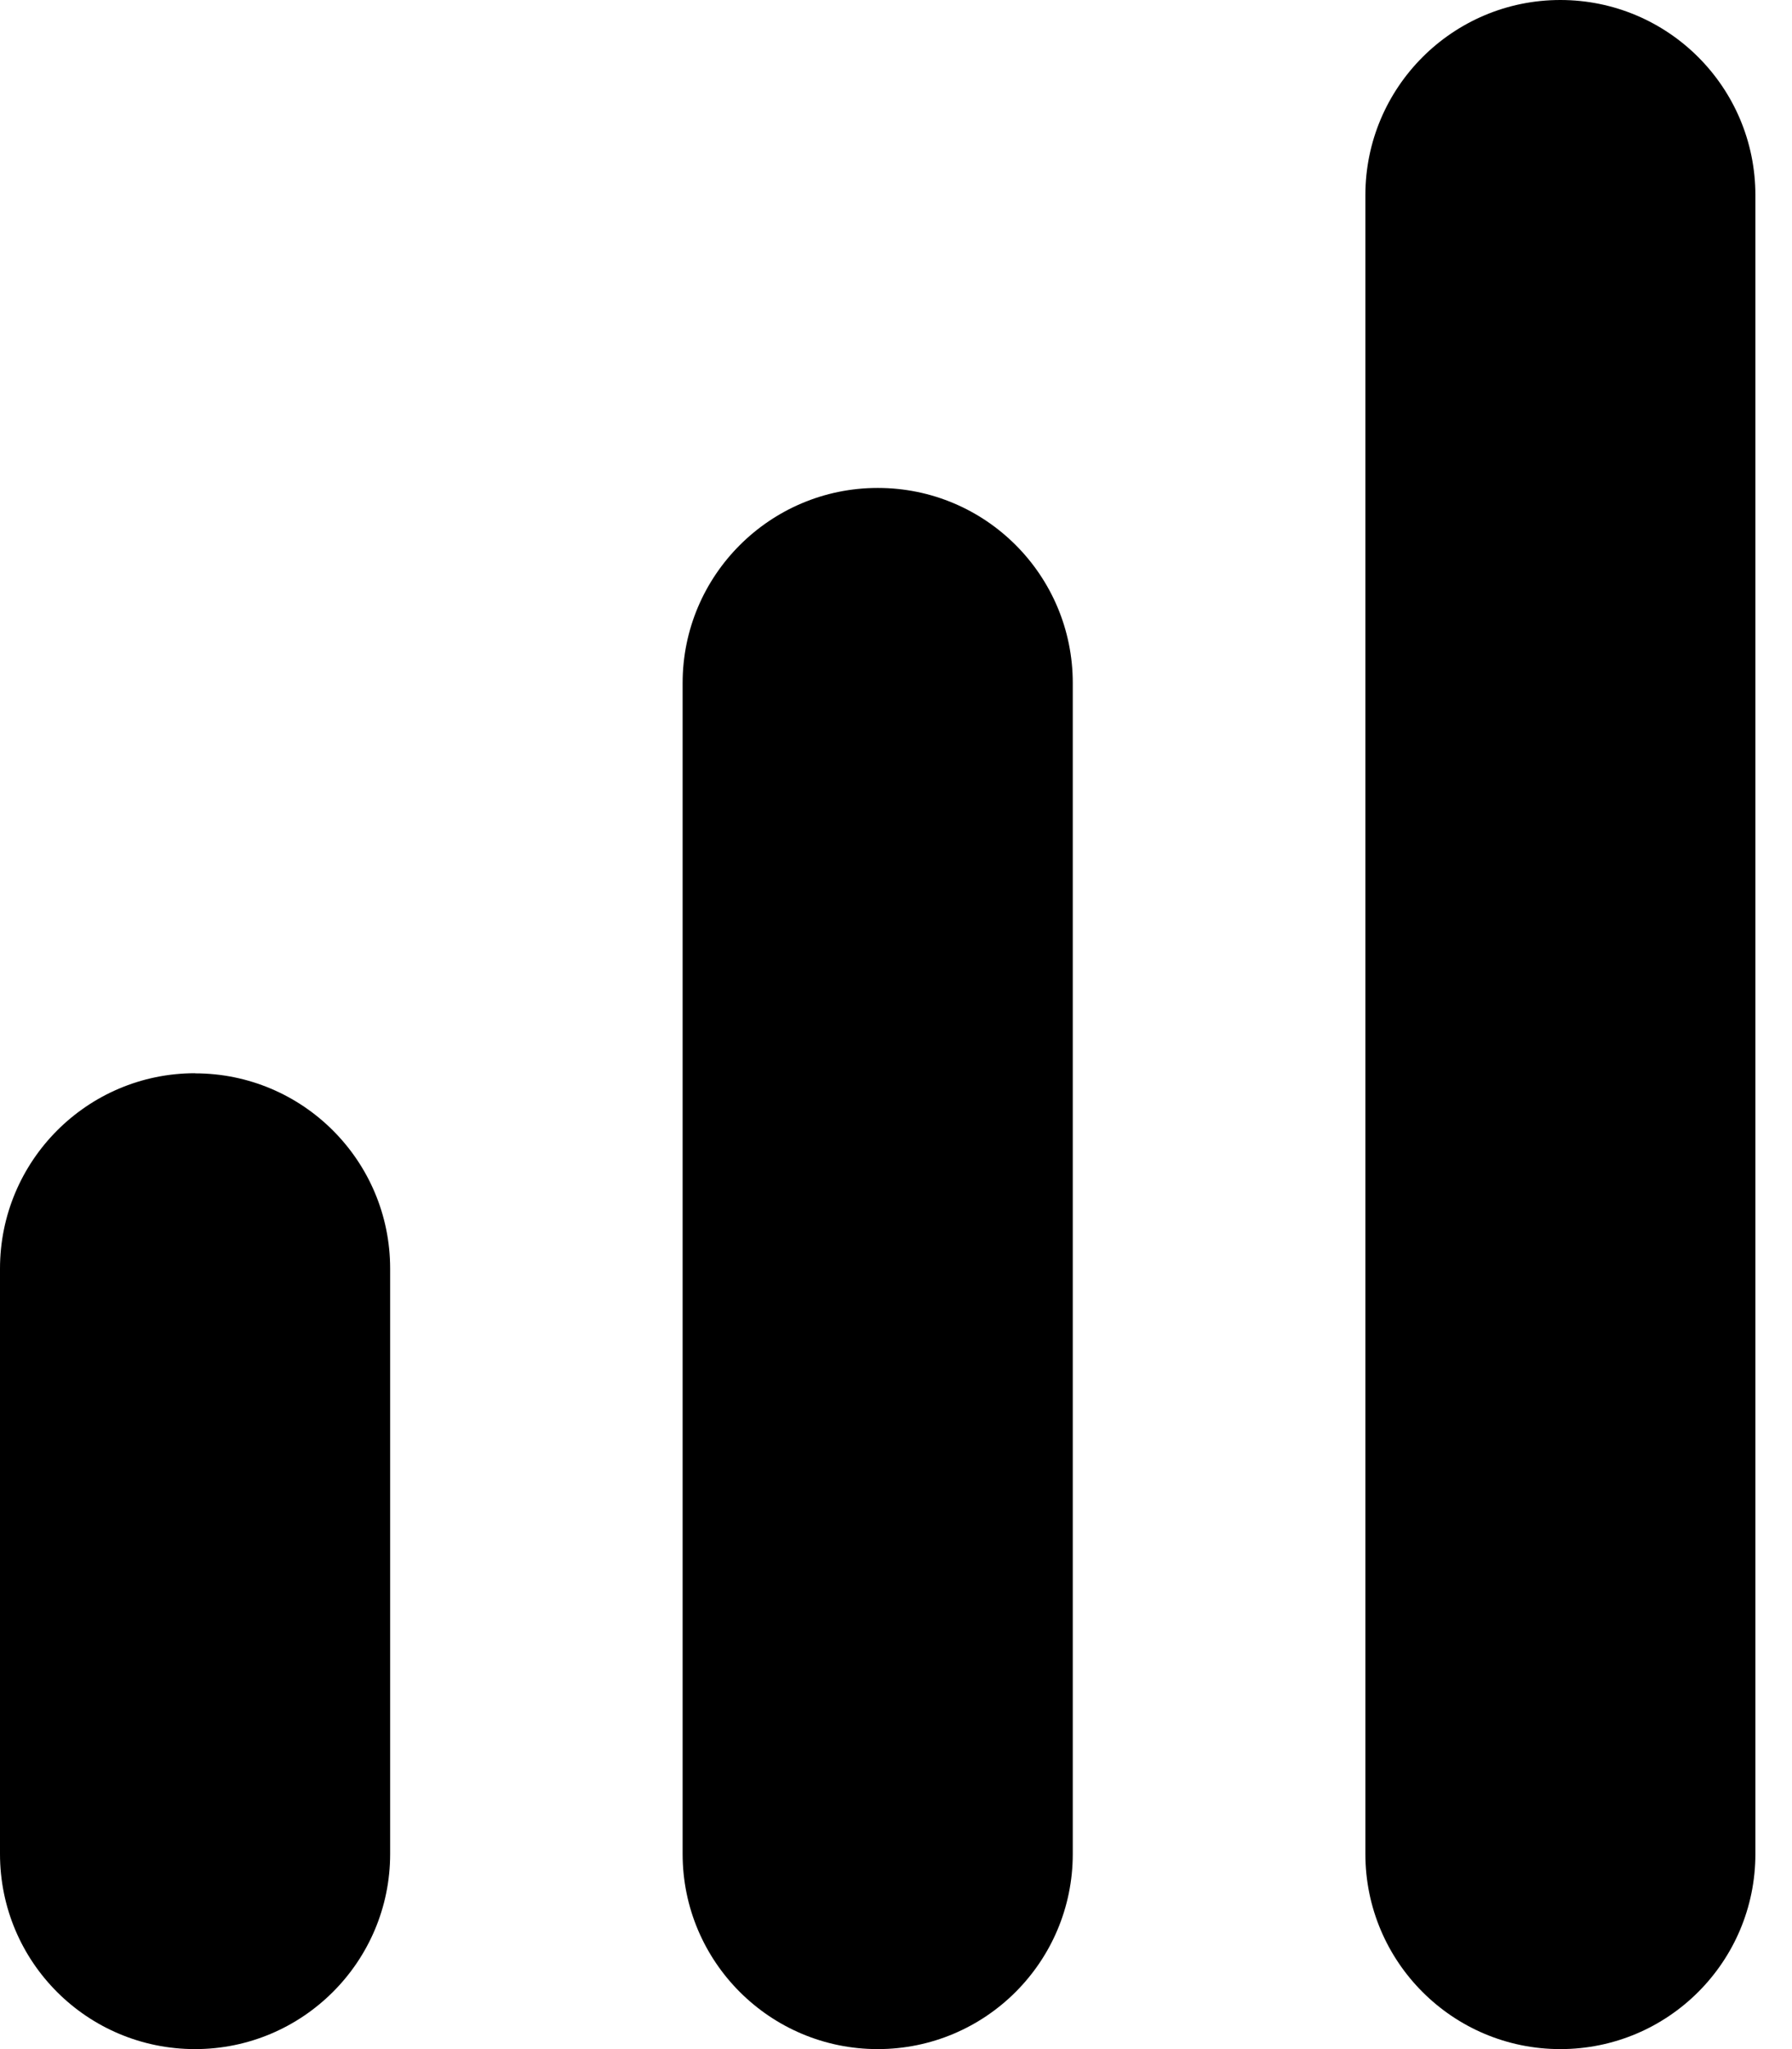 <svg viewBox="0 0 14 16" xmlns="http://www.w3.org/2000/svg">
  <path d="M1.524 8.38C.682 8.38 0 9.064 0 9.906v4.57C0 15.32.682 16 1.524 16c.84 0 1.524-.682 1.524-1.524v-4.57c0-.843-.683-1.525-1.524-1.525zM12.19 0c-.84 0-1.523.682-1.523 1.524v12.952c0 .842.682 1.524 1.523 1.524.842 0 1.524-.682 1.524-1.524V1.524C13.714.682 13.032 0 12.19 0zM6.857 3.81c-.84 0-1.524.682-1.524 1.523v9.143c0 .842.683 1.524 1.524 1.524.842 0 1.524-.682 1.524-1.524V5.333c0-.84-.68-1.523-1.523-1.523z" fill="currentColor" fill-rule="evenodd"/>
</svg>
